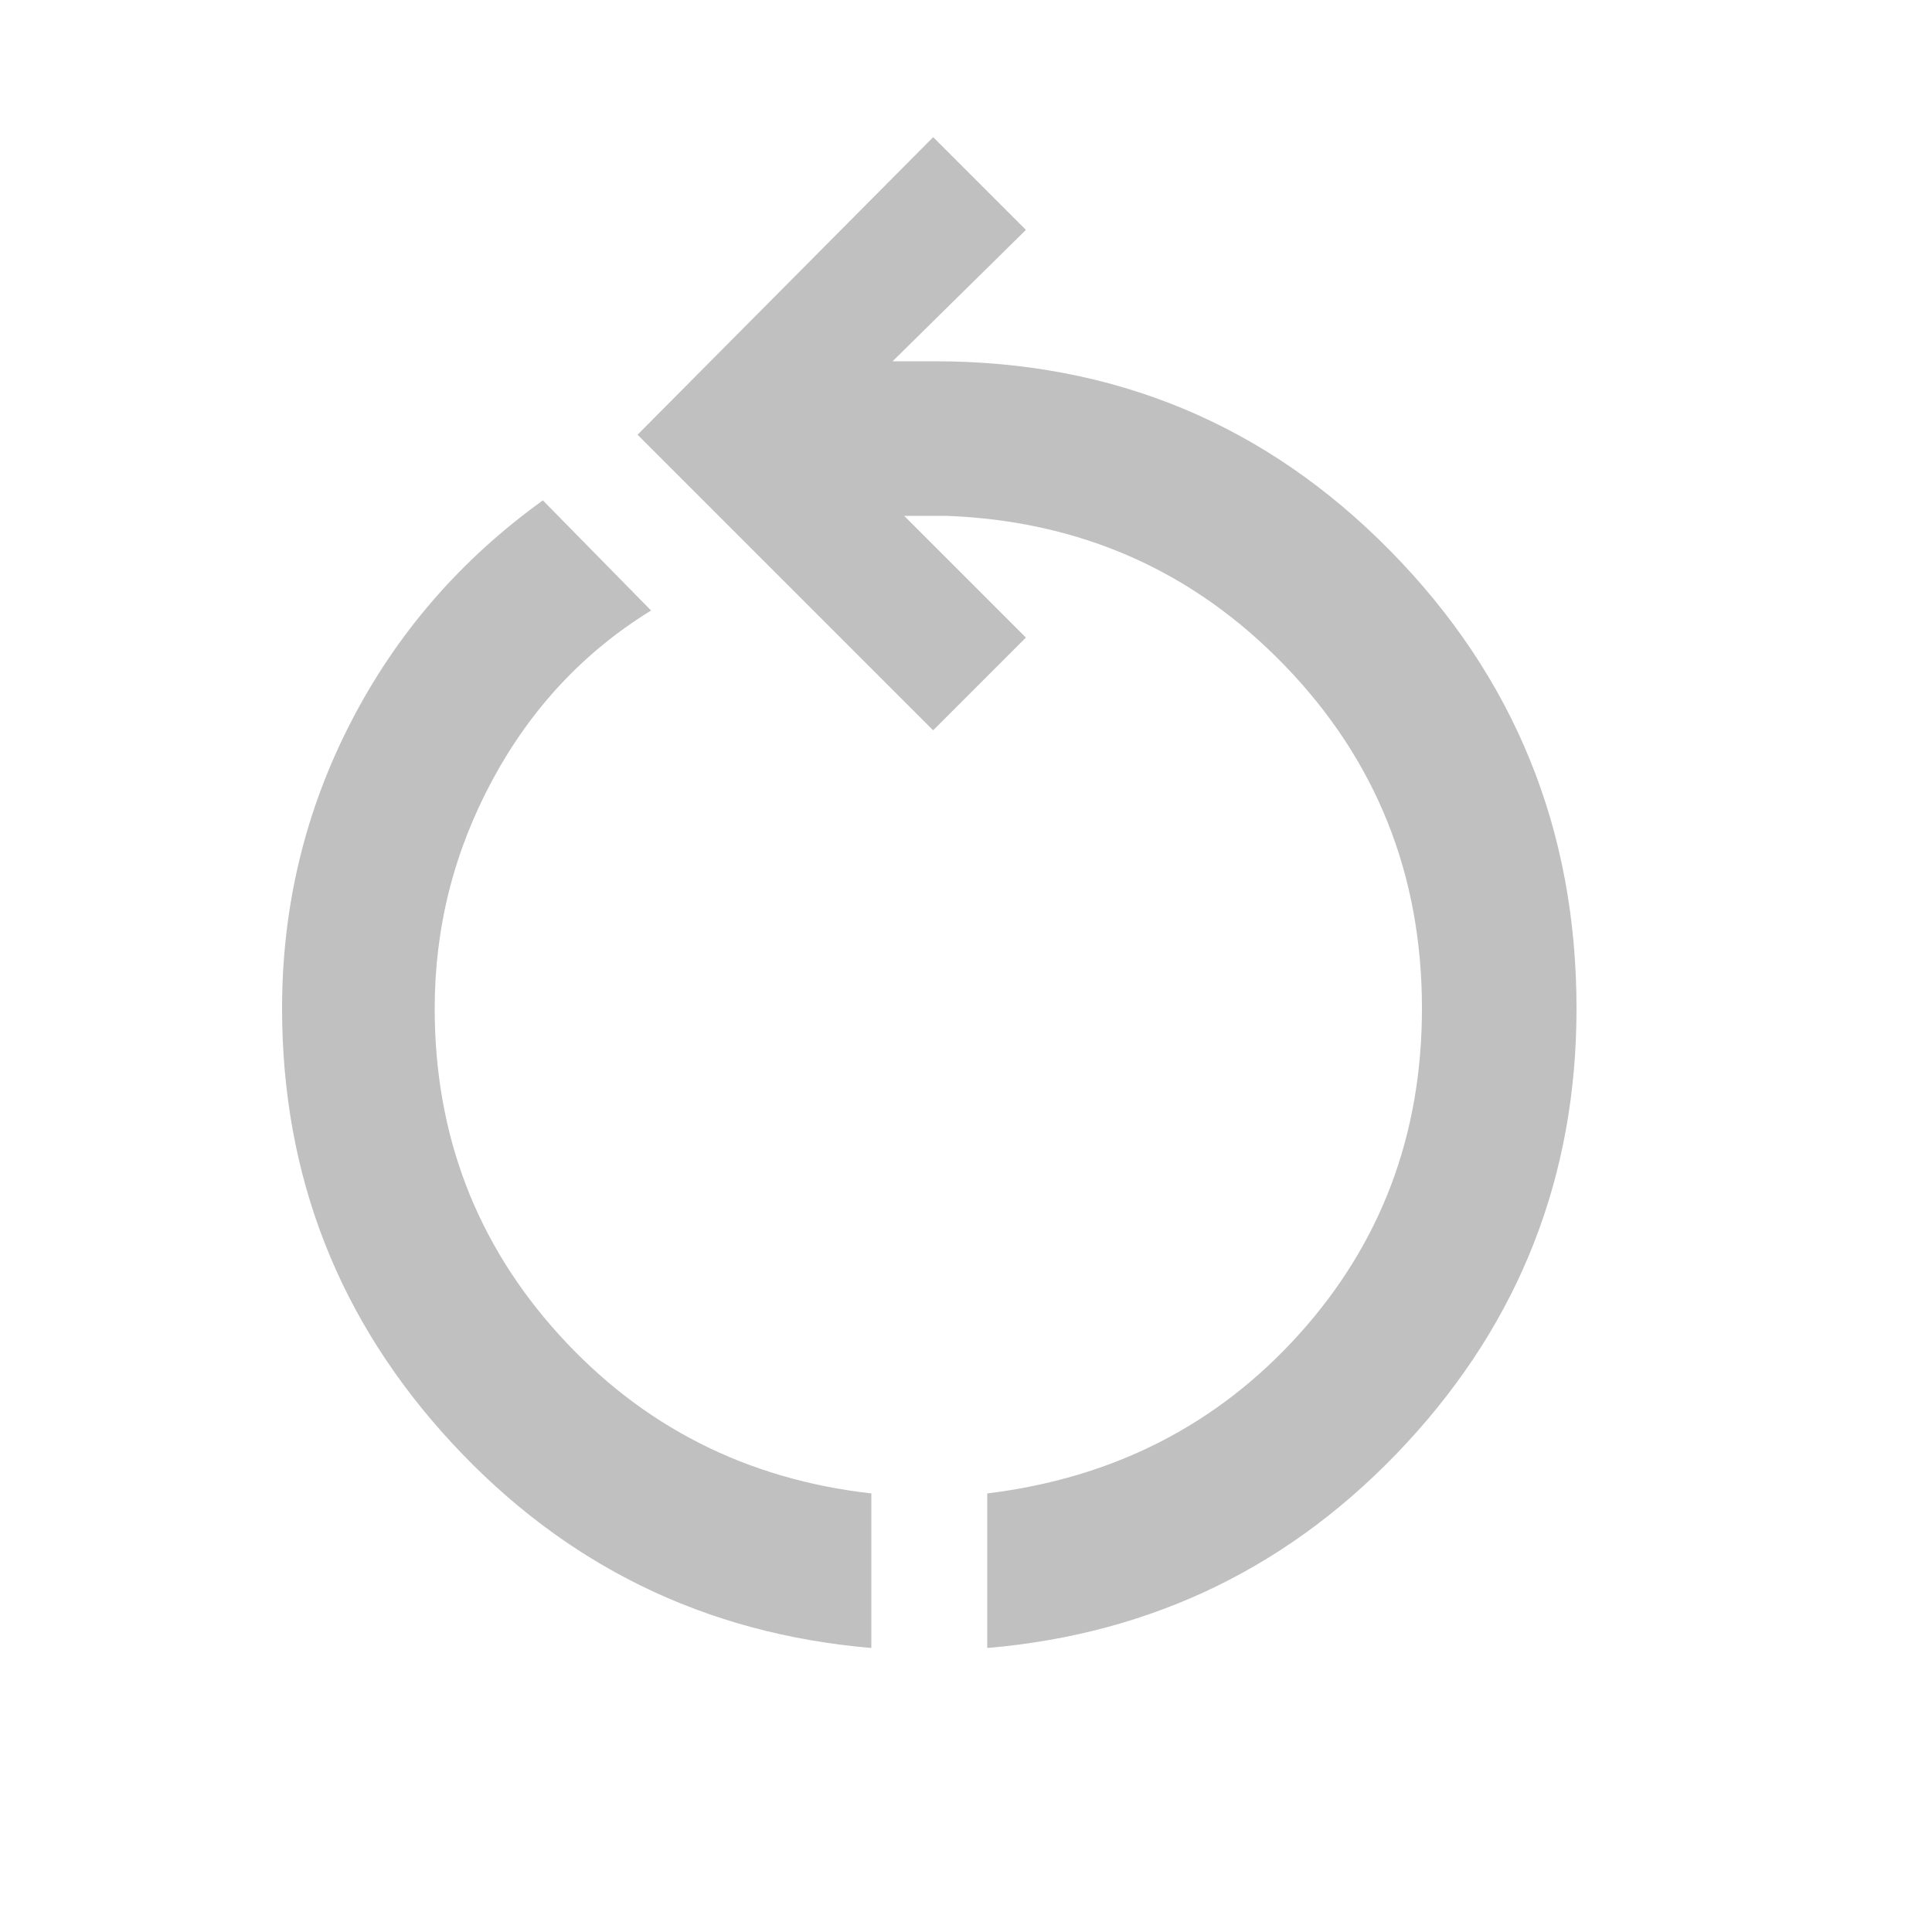 <svg xmlns="http://www.w3.org/2000/svg" xmlns:svgjs="http://svgjs.com/svgjs" xmlns:xlink="http://www.w3.org/1999/xlink" width="30" height="30"><svg xmlns="http://www.w3.org/2000/svg" width="30" height="30"  viewBox="0 0 50 50"><path fill="silver" d="M22.55 42.65q-6.45-.55-10.85-5.3Q7.3 32.6 7.3 26.1q0-3.95 1.775-7.4t4.975-5.75l2.8 2.85q-2.6 1.6-4.1 4.375-1.5 2.775-1.5 5.925 0 4.9 3.225 8.45 3.225 3.55 8.075 4.1Zm3 0v-4q4.9-.6 8.075-4.125Q36.8 31 36.8 26.1q0-5.2-3.55-8.875T24.5 13.35h-1.1l3.15 3.15-2.4 2.4-7.65-7.65 7.65-7.7 2.4 2.4-3.45 3.4h1.1q6.95 0 11.775 4.9T40.8 26.1q0 6.5-4.4 11.25t-10.85 5.3Z" class="color000 svgShape"/></svg></svg>